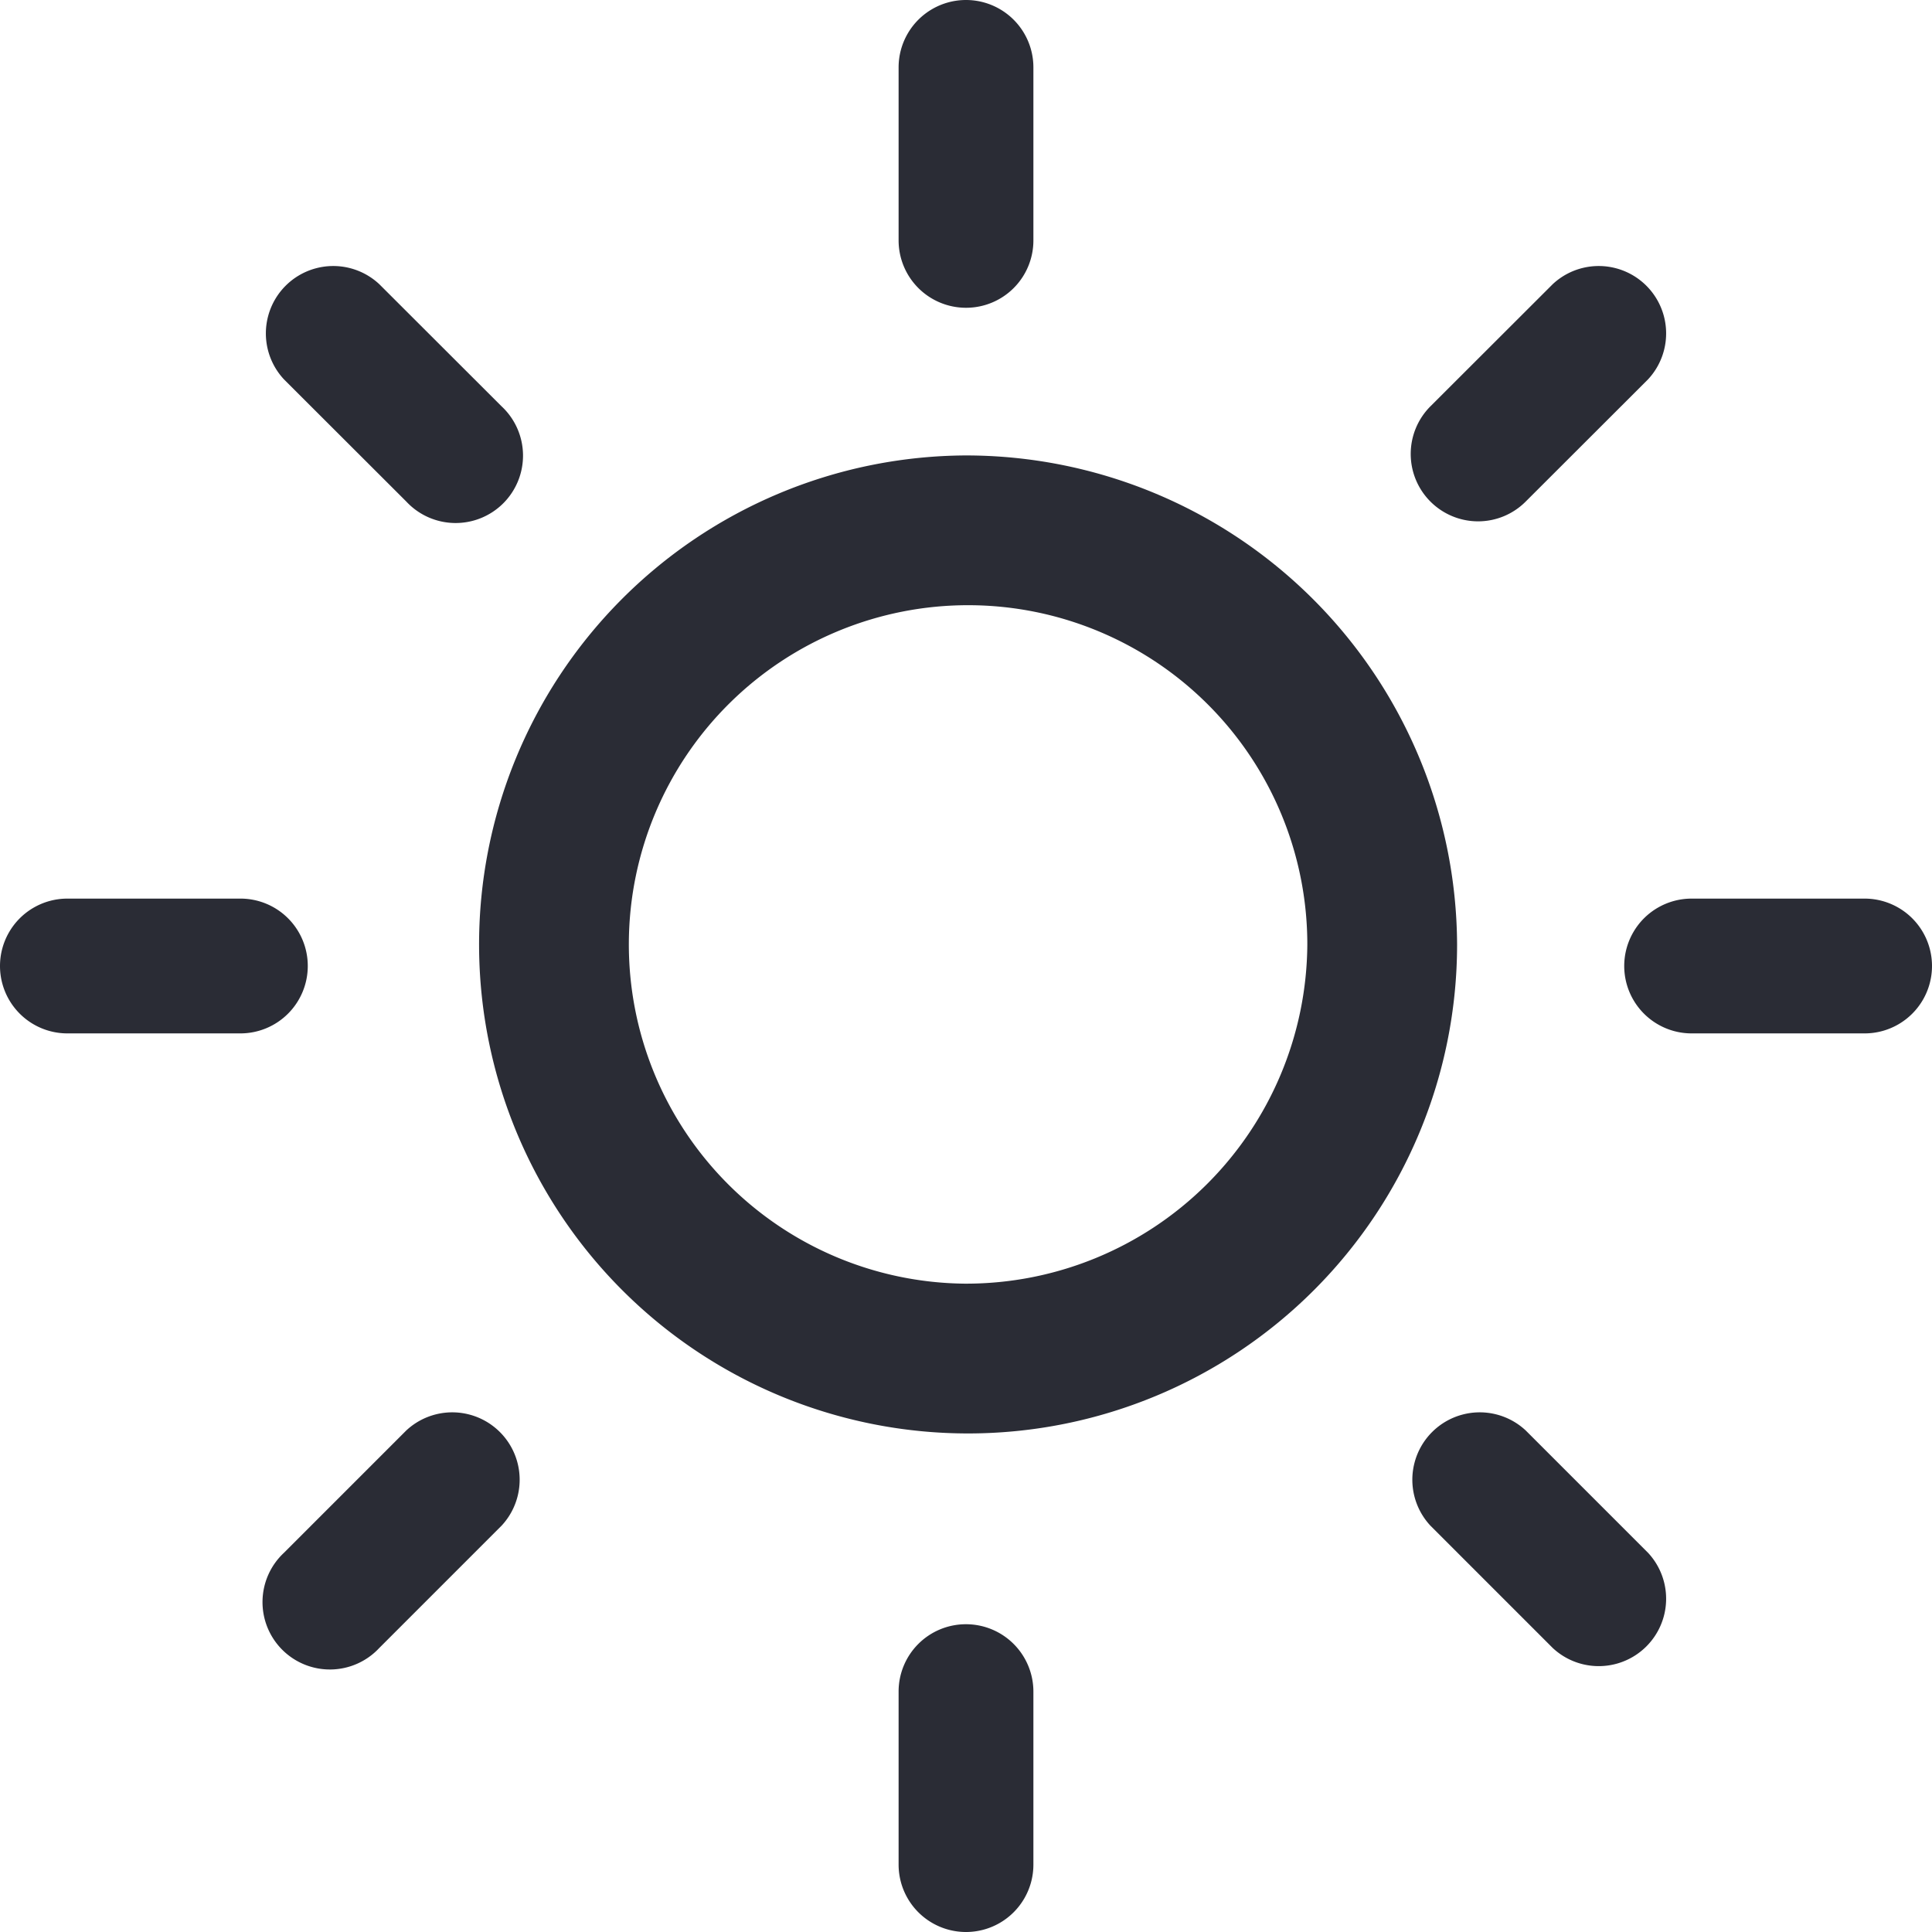 <svg xmlns="http://www.w3.org/2000/svg" width="129" height="129" viewBox="0 0 129 129"><defs><style>.a{fill:#2a2c35;}</style></defs><path class="a" d="M64.42,30.41A32.651,32.651,0,1,0,97.29,63.06,32.8,32.8,0,0,0,64.42,30.41Zm0,55.3A22.651,22.651,0,1,1,87.29,63.06,22.786,22.786,0,0,1,64.42,85.71Z"/><path class="a" d="M98.69,34.81a4.483,4.483,0,0,0,3.18-1.32l8.17-8.16a4.5,4.5,0,0,0-6.36-6.36l-8.17,8.16a4.5,4.5,0,0,0,3.18,7.68Z"/><path class="a" d="M124.5,60H112.95a4.5,4.5,0,1,0,0,9H124.5a4.5,4.5,0,0,0,0-9Z"/><path class="a" d="M101.87,95.51a4.5,4.5,0,0,0-6.36,6.36l8.17,8.17a4.5,4.5,0,0,0,6.36-6.36Z"/><path class="a" d="M64.5,108.45a4.494,4.494,0,0,0-4.5,4.5V124.5a4.5,4.5,0,0,0,9,0V112.95A4.5,4.5,0,0,0,64.5,108.45Z"/><path class="a" d="M27.13,95.51l-8.17,8.17a4.5,4.5,0,1,0,6.36,6.36l8.17-8.17a4.5,4.5,0,0,0-6.36-6.36Z"/><path class="a" d="M20.55,64.5a4.494,4.494,0,0,0-4.5-4.5H4.5a4.5,4.5,0,0,0,0,9H16.05A4.5,4.5,0,0,0,20.55,64.5Z"/><path class="a" d="M27.13,33.49a4.5,4.5,0,1,0,6.36-6.36l-8.17-8.16a4.5,4.5,0,0,0-6.36,6.36Z"/><path class="a" d="M64.5,20.55a4.494,4.494,0,0,0,4.5-4.5V4.5a4.5,4.5,0,0,0-9,0V16.05A4.5,4.5,0,0,0,64.5,20.55Z"/></svg>